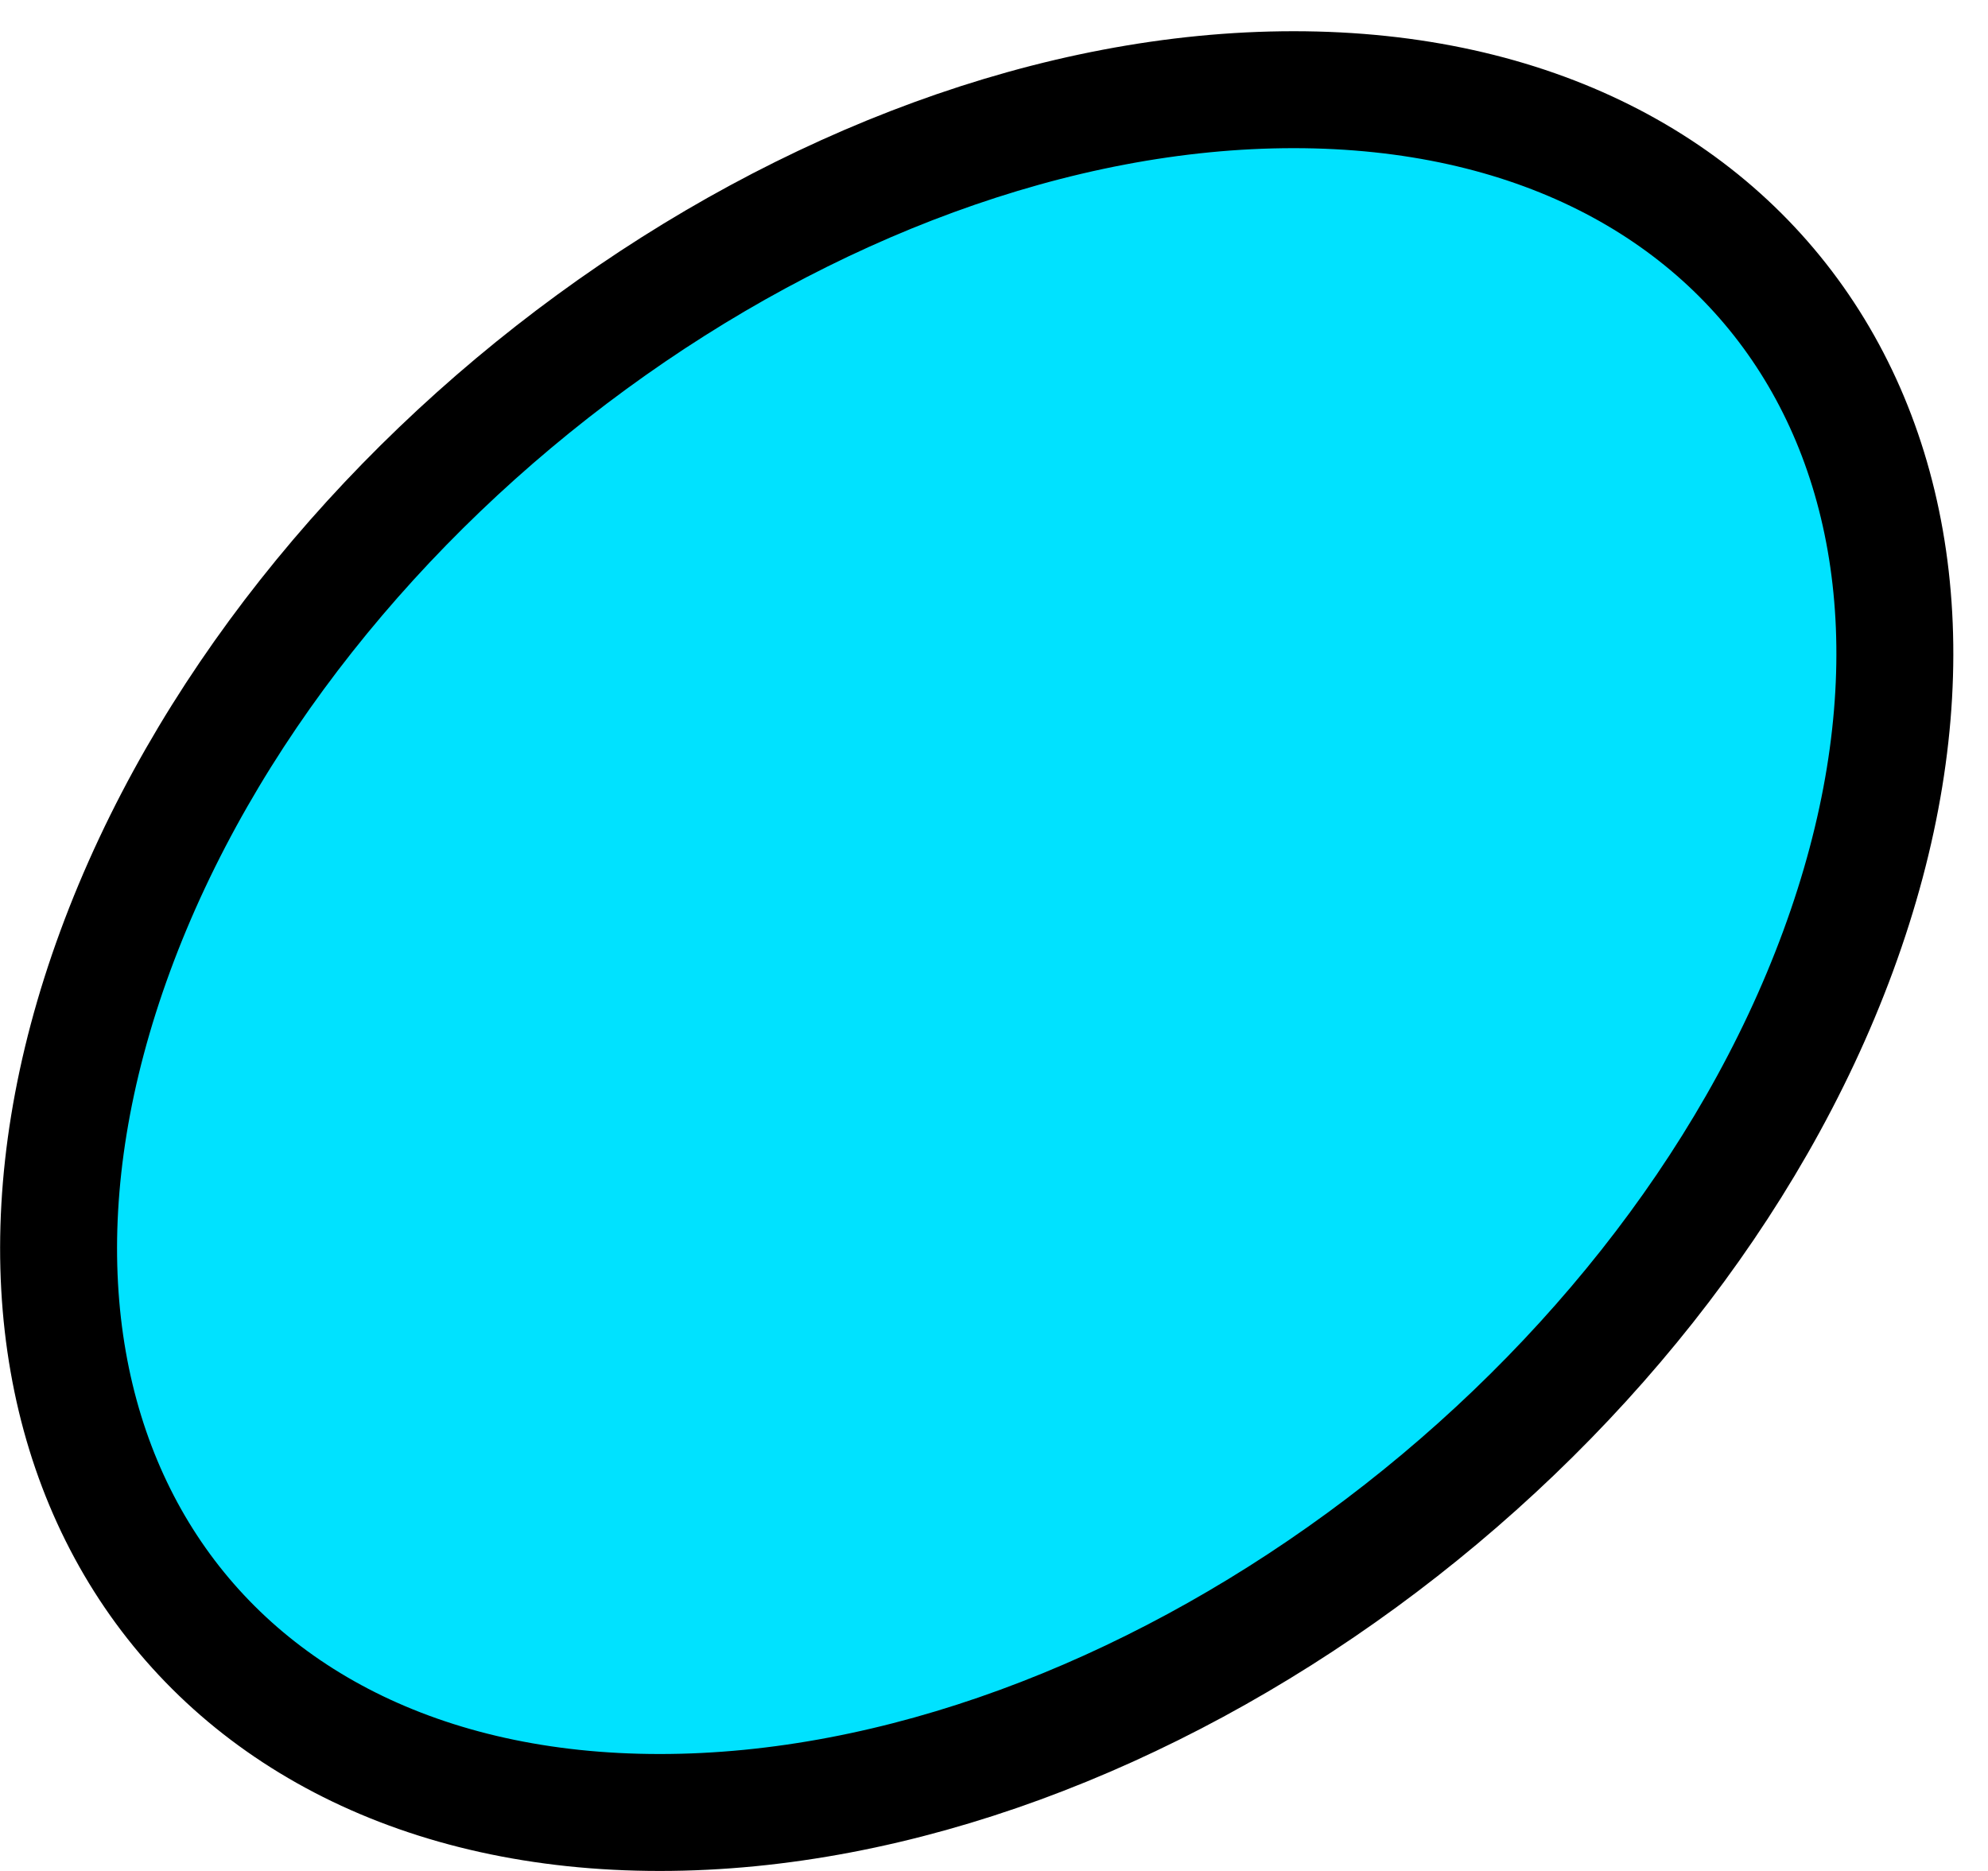 <svg width="34" height="32" viewBox="0 0 34 32" fill="none" xmlns="http://www.w3.org/2000/svg">
<path d="M31.437 16.267C28.443 24.404 19.42 31 11.284 31C3.147 31 -1.021 24.404 1.971 16.267C4.965 8.13 13.989 1.534 22.125 1.534C30.262 1.534 34.431 8.13 31.437 16.267Z" fill="#00E2FF" stroke="black" stroke-width="2"/>
</svg>
